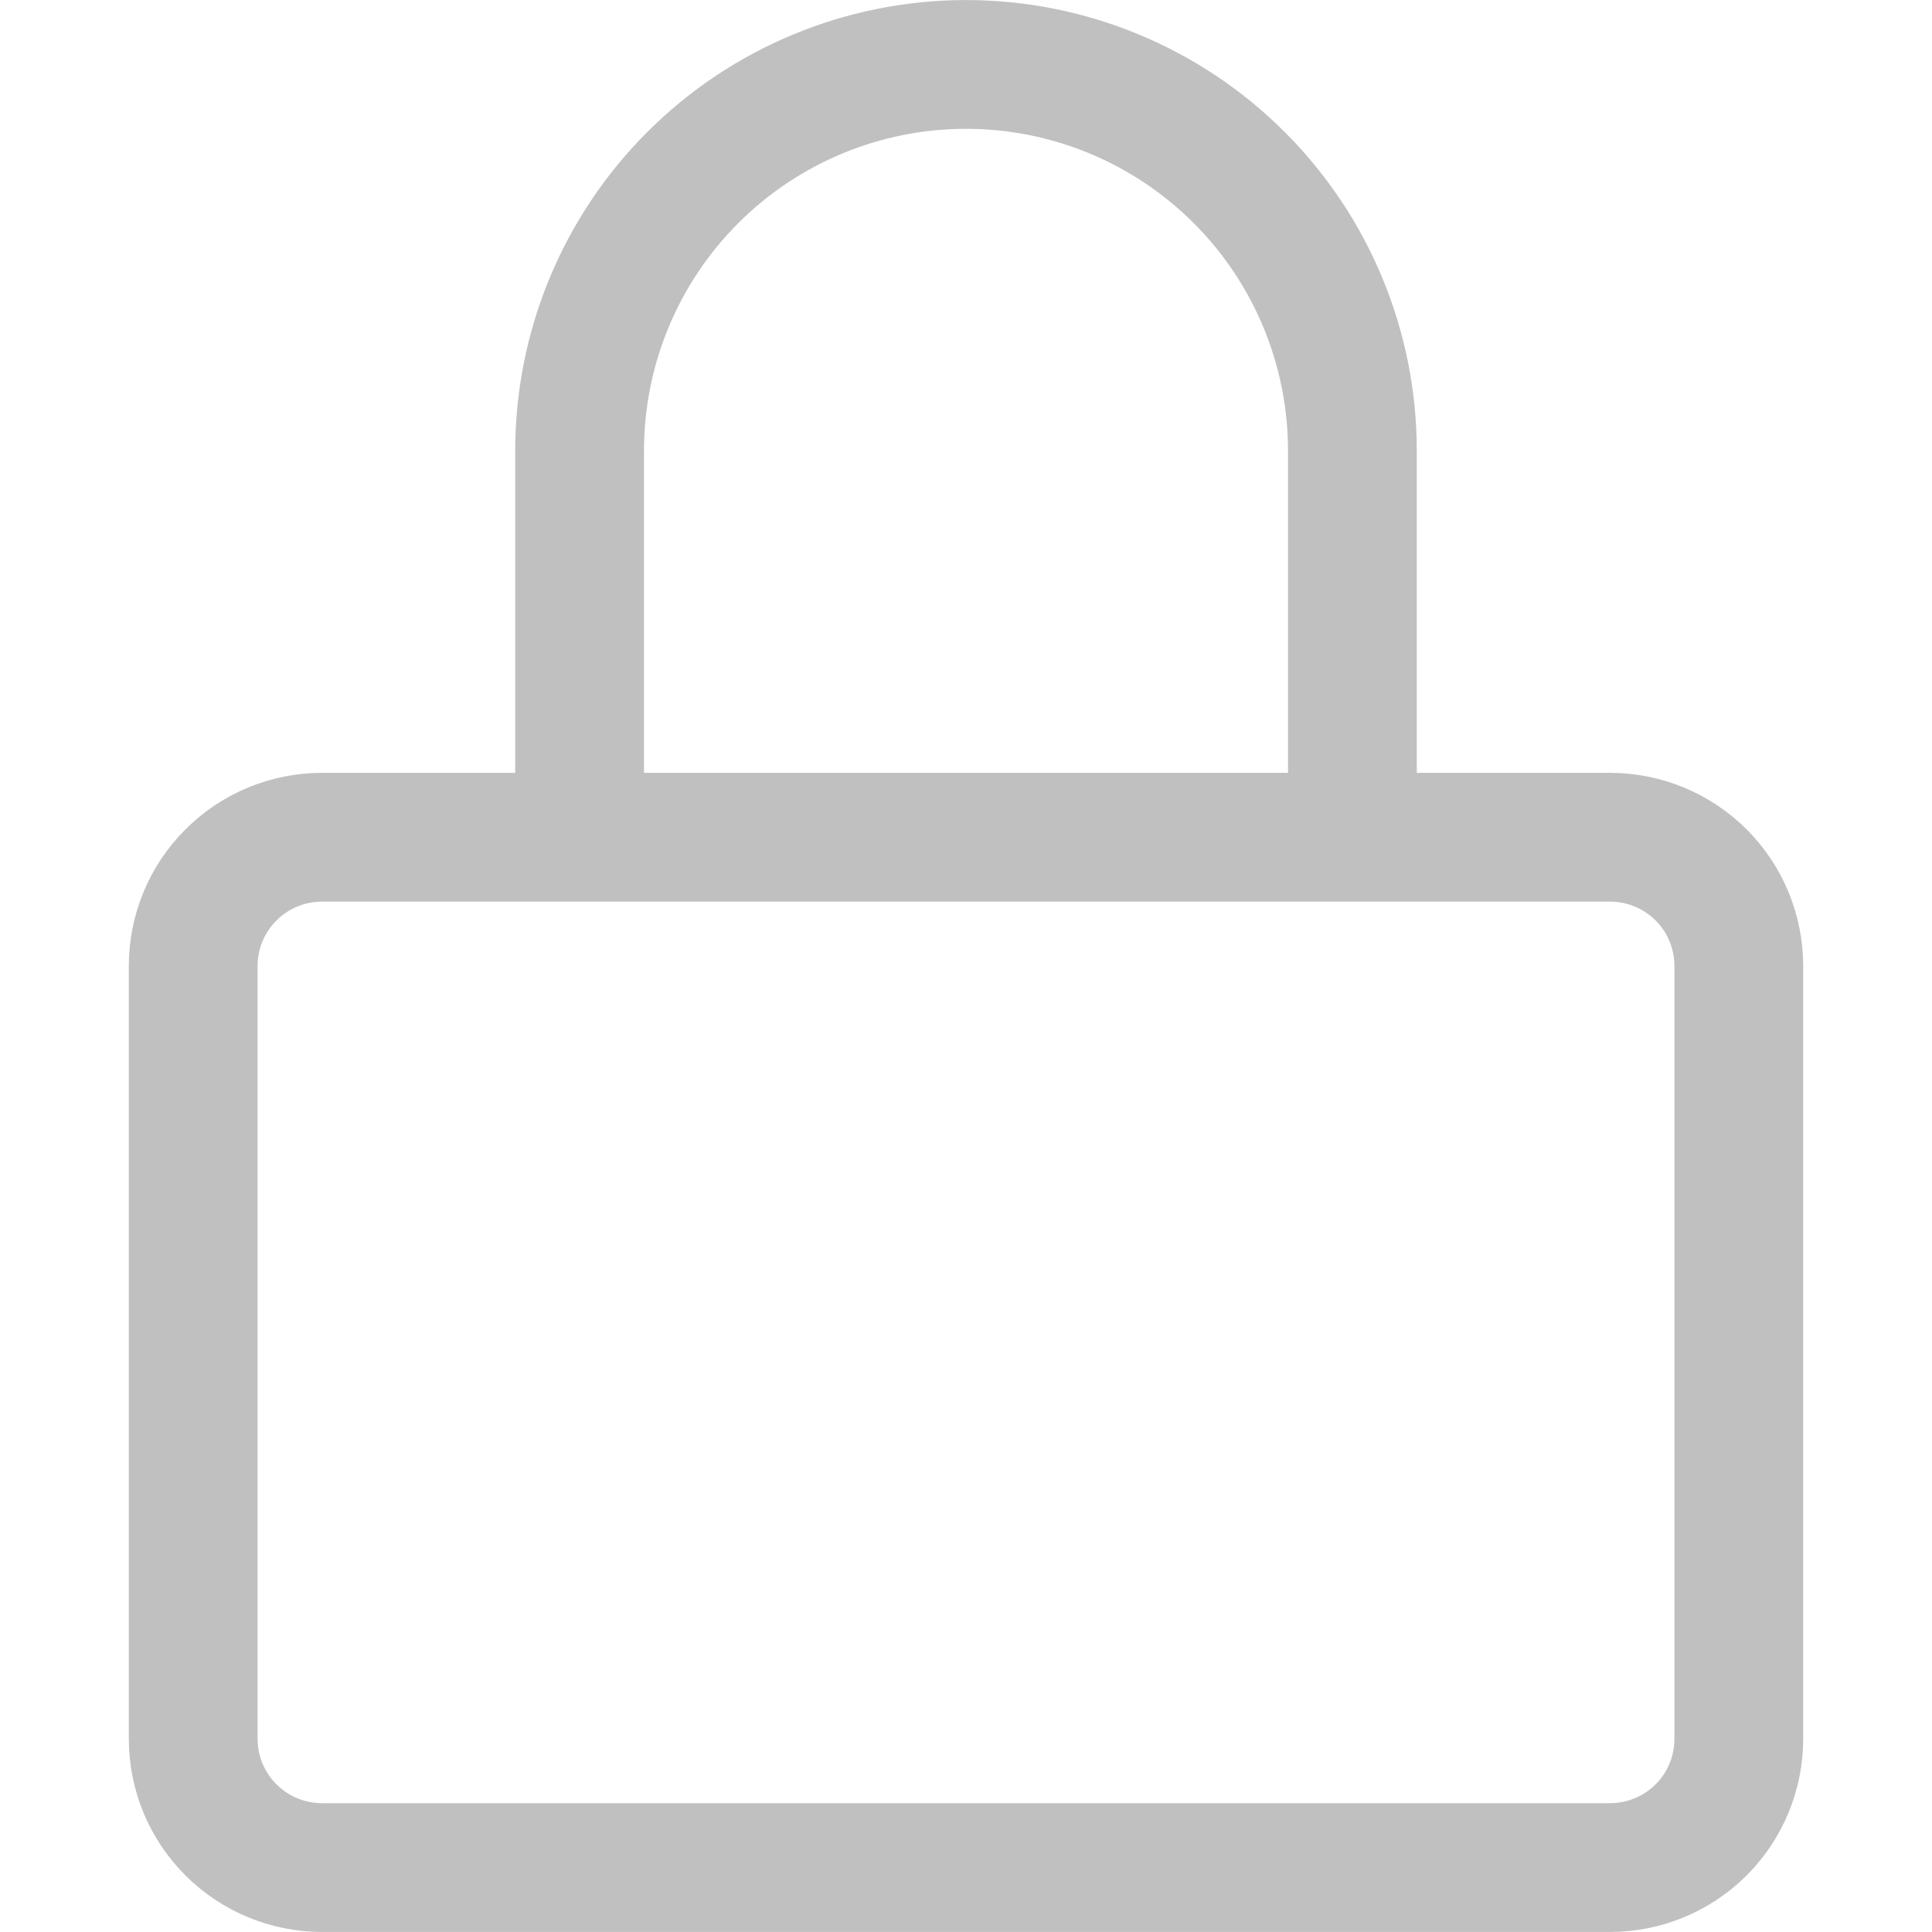 <svg width="20" height="20" viewBox="0 0 20 20" fill="none" xmlns="http://www.w3.org/2000/svg">
<path d="M6 8.667V4.667C6 3.606 6.421 2.588 7.172 1.838C7.922 1.088 8.939 0.667 10 0.667C11.061 0.667 12.078 1.088 12.828 1.838C13.579 2.588 14 3.606 14 4.667V8.667M3.333 8.667H16.667C17.02 8.667 17.359 8.807 17.61 9.057C17.86 9.307 18 9.646 18 10V18C18 18.354 17.86 18.693 17.61 18.943C17.359 19.193 17.02 19.333 16.667 19.333H3.333C2.98 19.333 2.641 19.193 2.391 18.943C2.14 18.693 2 18.354 2 18V10C2 9.646 2.14 9.307 2.391 9.057C2.641 8.807 2.98 8.667 3.333 8.667Z" stroke="#C0C0C0" stroke-width="1.333"/>
</svg>
